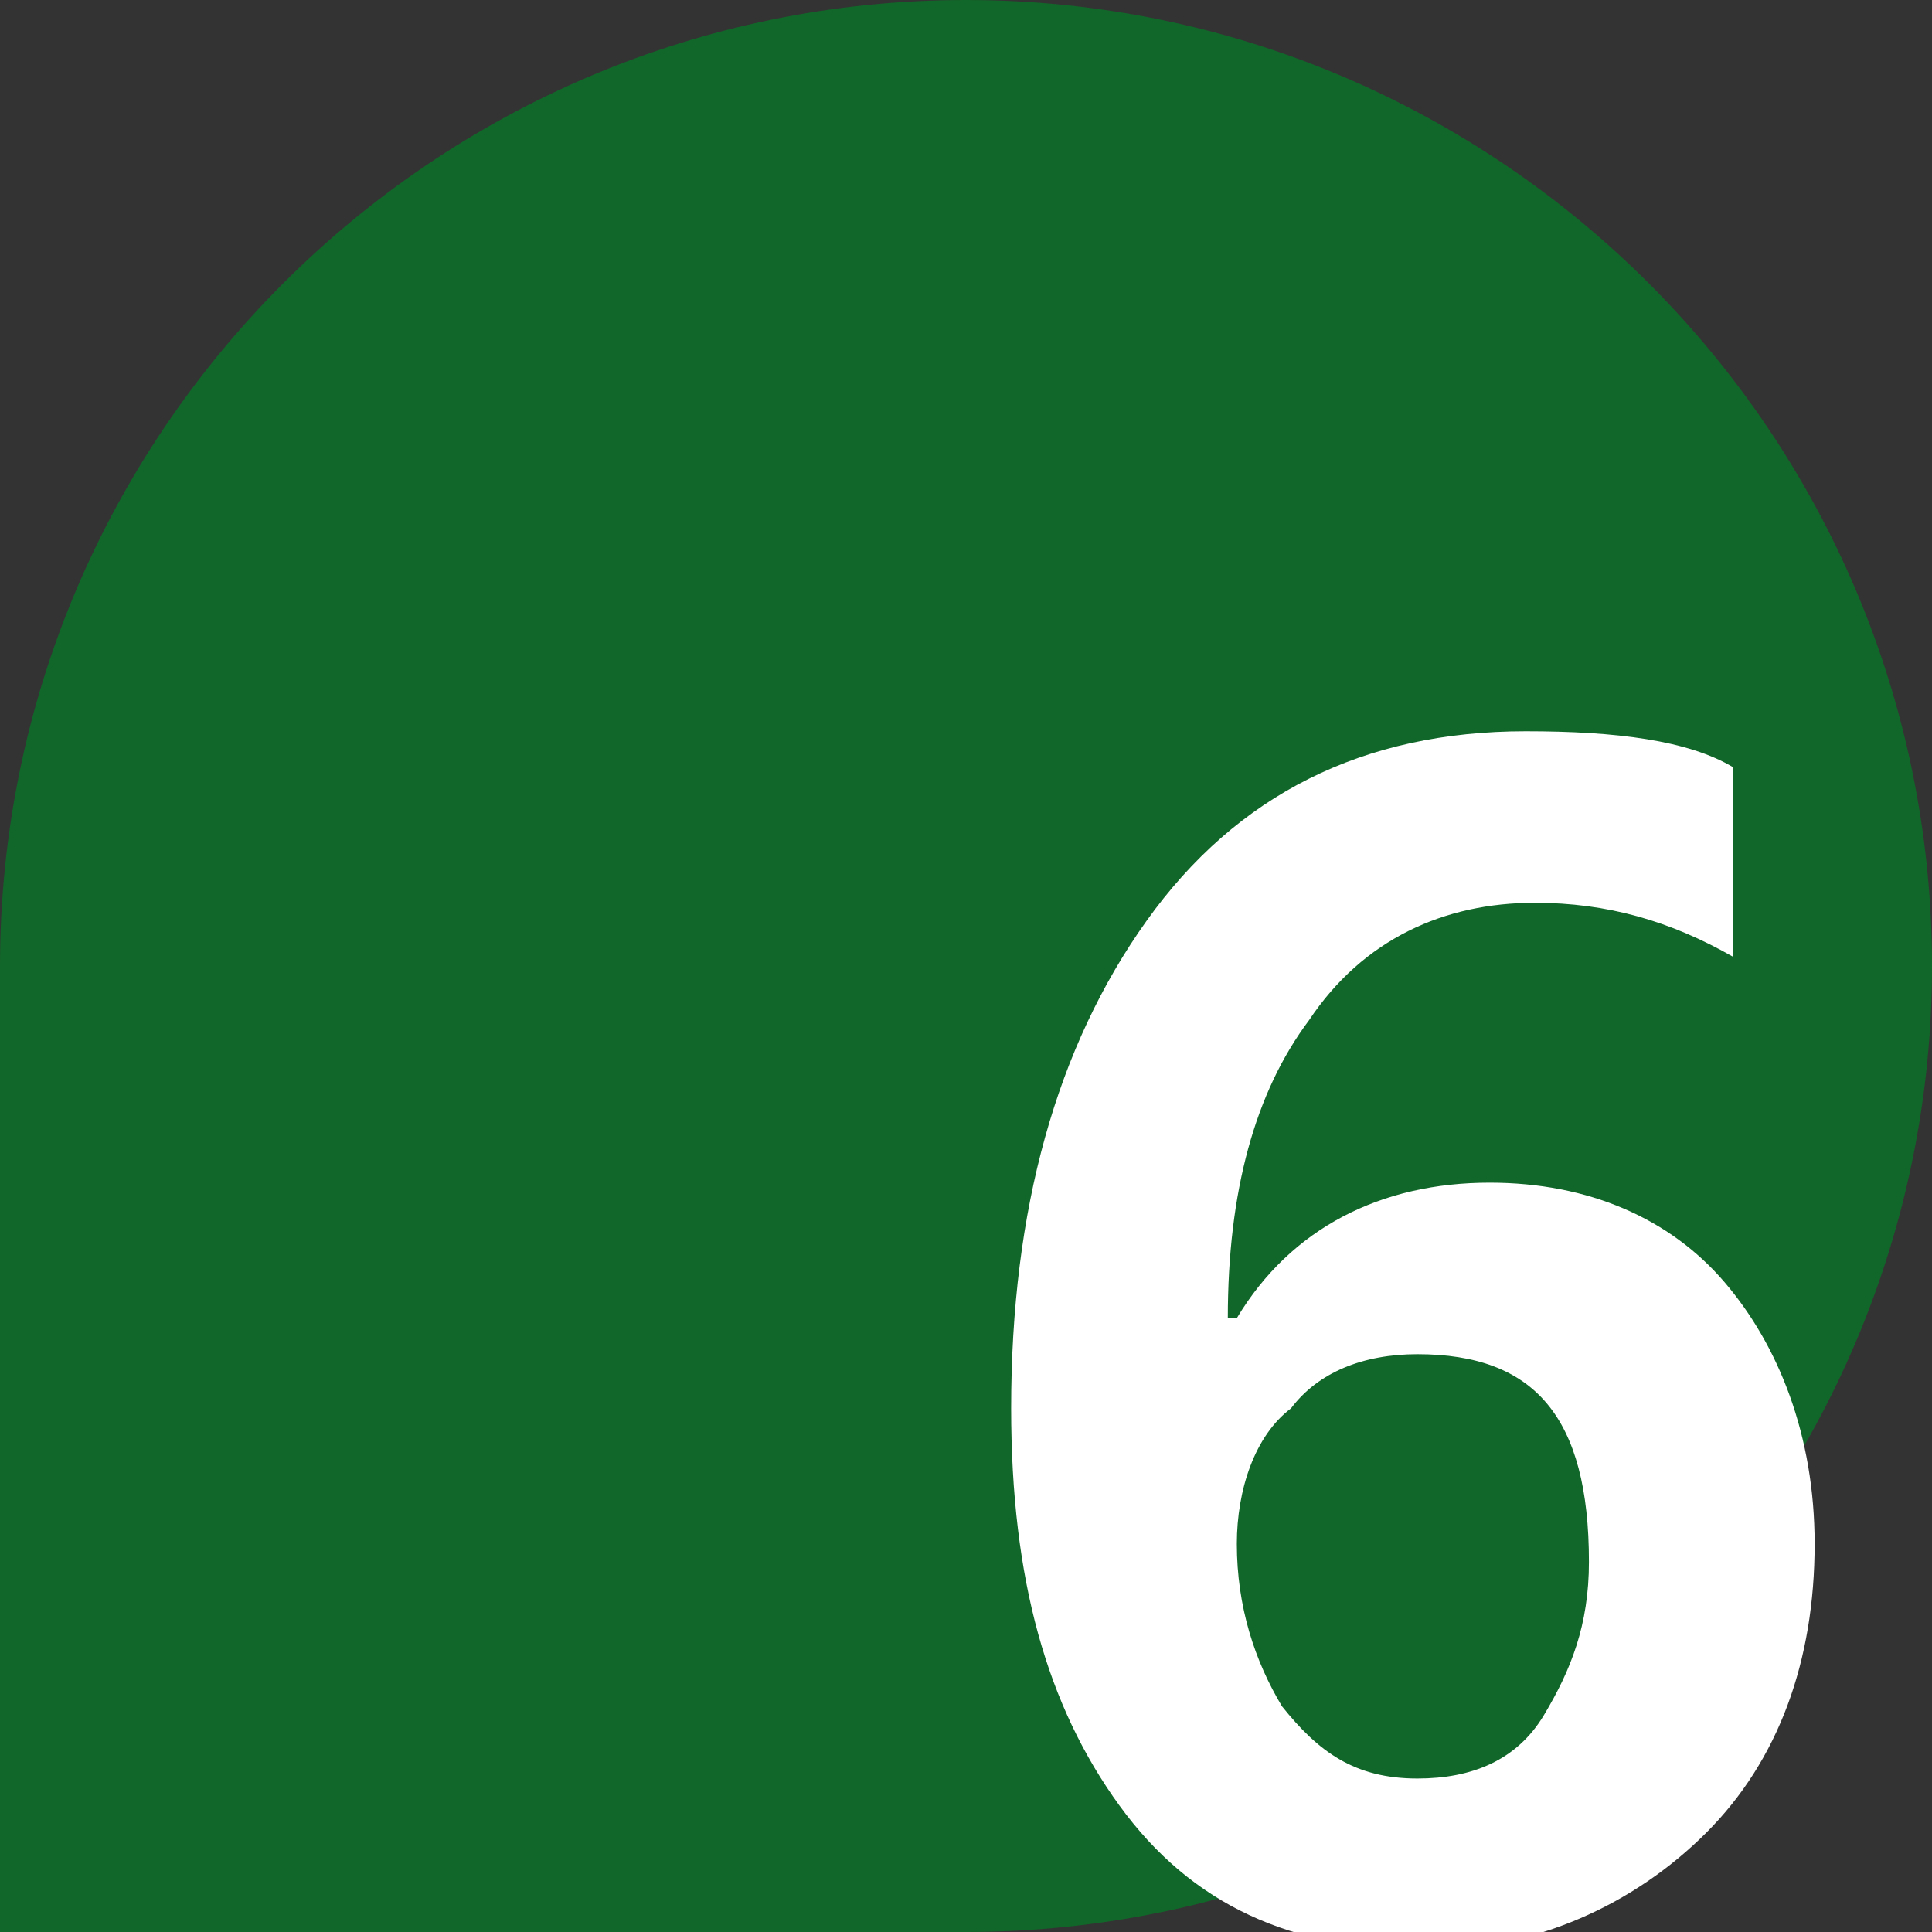 <?xml version="1.0" encoding="utf-8"?>
<!-- Generator: Adobe Illustrator 19.1.0, SVG Export Plug-In . SVG Version: 6.00 Build 0)  -->
<svg version="1.1" id="레이어_1" xmlns="http://www.w3.org/2000/svg" xmlns:xlink="http://www.w3.org/1999/xlink" x="0px"
	 y="0px" viewBox="0 0 21.4 21.4" style="enable-background:new 0 0 21.4 21.4;" xml:space="preserve">
<rect x="0" y="0" width="21.4" height="21.4" fill="#333333" stroke="none"/>
<style type="text/css">
	.st0{fill:#116729;}
	.st1{fill:#FFFFFF;}
	.st2{fill:#040404;}
	.st3{fill:#090705;}
	.st4{fill:#808080;}
</style>
<path class="st0" d="M-37,19.7c-22.5,0-40.8,18.3-40.8,40.8v40.8H-37c22.5,0,40.8-18.3,40.8-40.8S-14.5,19.7-37,19.7z"/>
<path class="st0" d="M10.7,0C4.8,0,0,4.8,0,10.7v10.7h10.7c5.9,0,10.7-4.8,10.7-10.7S16.6,0,10.7,0z"/>
<g>
	<path class="st1" d="M19.2,10.6C18.5,10.2,17.8,10,17,10c-1,0-1.9,0.4-2.5,1.3c-0.6,0.8-0.9,1.9-0.9,3.3h0.1c0.6-1,1.6-1.5,2.8-1.5
		c1.1,0,2,0.4,2.6,1.1c0.6,0.7,1,1.7,1,2.9c0,1.3-0.4,2.4-1.2,3.2c-0.8,0.8-1.9,1.3-3.1,1.3c-1.5,0-2.6-0.5-3.4-1.6
		c-0.8-1.1-1.2-2.5-1.2-4.4c0-2.2,0.5-4,1.5-5.4c1-1.4,2.4-2.1,4.2-2.1c1,0,1.8,0.1,2.3,0.4V10.6z M13.7,17.1c0,0.7,0.2,1.3,0.5,1.8
		c0.4,0.5,0.8,0.8,1.5,0.8c0.6,0,1.1-0.2,1.4-0.7c0.3-0.5,0.5-1,0.5-1.7c0-1.6-0.6-2.3-1.9-2.3c-0.6,0-1.1,0.2-1.4,0.6
		C13.9,15.9,13.7,16.5,13.7,17.1z"/>
</g>
</svg>
